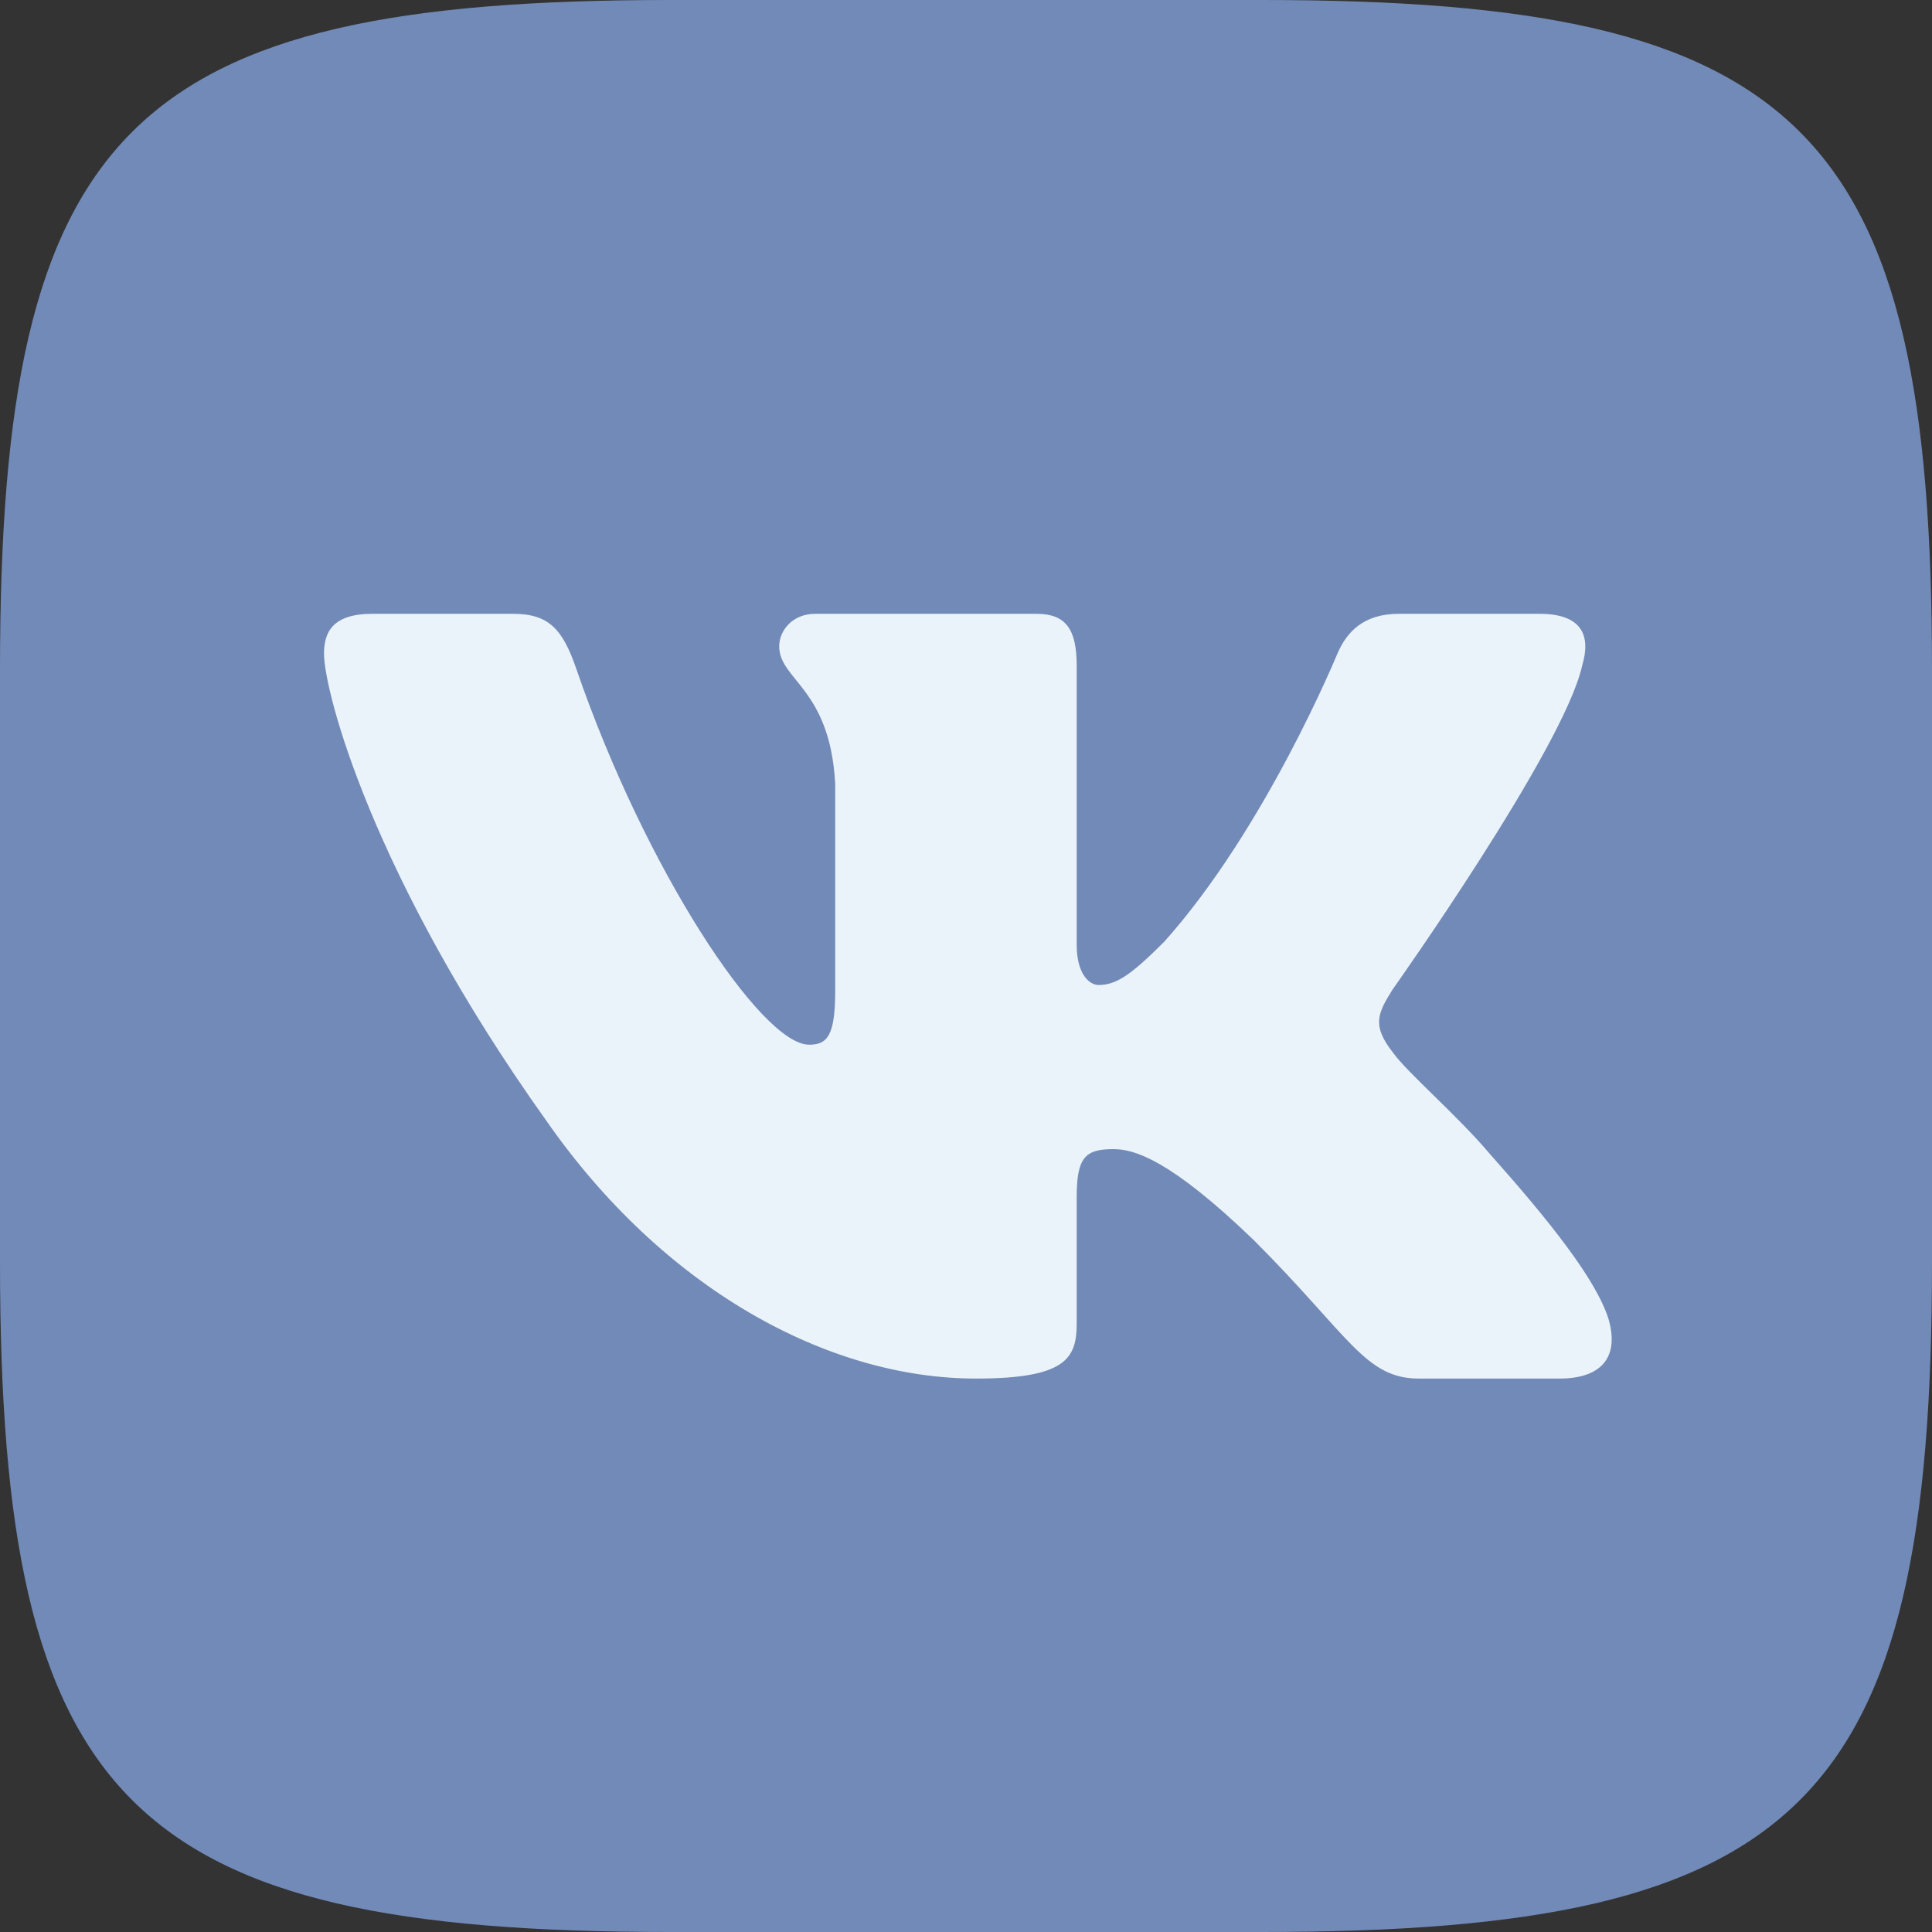 <svg width="48" height="48" viewBox="0 0 48 48" fill="none" xmlns="http://www.w3.org/2000/svg">
<rect x="0" y="0" width="48" height="48" fill="#333333" stroke="none"/>
<g clip-path="url(#clip0)">
<path fill-rule="evenodd" clip-rule="evenodd" d="M19.919 18.531C15.433 21.121 22.277 33.952 27.186 31.118C28.058 32.627 30.866 37.491 31.737 39C29.666 40.196 27.913 40.95 25.512 39.577C18.846 35.766 11.507 23.061 11.716 15.482C11.789 12.85 13.34 11.819 15.368 10.648C16.24 12.158 19.047 17.021 19.919 18.531L19.919 18.531Z" fill="#728AB7"/>
<path fill-rule="evenodd" clip-rule="evenodd" d="M21.8 18.317C21.315 18.596 20.691 18.43 20.412 17.945L16.121 10.513C15.841 10.029 16.008 9.405 16.493 9.125L18.748 7.823C19.233 7.543 19.857 7.71 20.136 8.195L24.427 15.627C24.707 16.111 24.54 16.735 24.055 17.015L21.8 18.317L21.8 18.317Z" fill="#728AB7"/>
<path fill-rule="evenodd" clip-rule="evenodd" d="M33.521 38.618C33.037 38.898 32.413 38.731 32.133 38.246L27.843 30.815C27.563 30.33 27.73 29.706 28.215 29.426L30.47 28.124C30.954 27.845 31.578 28.012 31.858 28.496L36.148 35.928C36.428 36.412 36.261 37.036 35.776 37.316L33.522 38.618L33.521 38.618Z" fill="#728AB7"/>
<path d="M24 0H24.001V0.006C30.63 0.006 36.63 2.69 40.97 7.03C45.309 11.37 47.994 17.37 47.994 24H48V24.001H47.994C47.994 30.63 45.309 36.63 40.969 40.97C36.63 45.309 30.63 47.994 24 47.994V48H23.999V47.994C17.369 47.994 11.37 45.309 7.03 40.969C2.69 36.63 0.006 30.63 0.006 24H0V23.999H0.006C0.006 17.369 2.69 11.37 7.03 7.03C11.37 2.69 17.37 0.006 24 0.006V0H24V0ZM24.001 2.863V2.868H24V2.863C18.169 2.863 12.886 5.231 9.059 9.058C5.231 12.886 2.863 18.169 2.863 24H2.869V24.001H2.863C2.863 29.831 5.231 35.114 9.059 38.941C12.886 42.769 18.17 45.137 24 45.137V45.131H24.001V45.137C29.831 45.137 35.115 42.769 38.942 38.941C42.77 35.114 45.138 29.83 45.138 24H45.132V23.999H45.138C45.137 18.169 42.77 12.886 38.942 9.058C35.114 5.231 29.831 2.863 24.001 2.863V2.863Z" fill="#728AB7"/>
<path fill-rule="evenodd" clip-rule="evenodd" d="M16.64 0H31.36C44.8 0 48 3.2 48 16.64V31.36C48 44.8 44.8 48 31.36 48H16.64C3.2 48 0 44.8 0 31.36V16.64C0 3.2 3.2 0 16.64 0Z" fill="#728AB7"/>
<path fill-rule="evenodd" clip-rule="evenodd" d="M39.308 16.537C39.531 15.795 39.308 15.25 38.25 15.25H34.75C33.86 15.25 33.45 15.721 33.227 16.24C33.227 16.24 31.447 20.578 28.926 23.396C28.11 24.212 27.739 24.472 27.294 24.472C27.072 24.472 26.75 24.212 26.75 23.471V16.537C26.75 15.647 26.491 15.25 25.75 15.25H20.25C19.694 15.25 19.359 15.663 19.359 16.055C19.359 16.898 20.62 17.093 20.75 19.466V24.62C20.75 25.75 20.546 25.955 20.101 25.955C18.914 25.955 16.028 21.597 14.316 16.611C13.981 15.642 13.644 15.25 12.75 15.25H9.25C8.25 15.25 8.05 15.721 8.05 16.24C8.05 17.167 9.236 21.765 13.575 27.846C16.467 31.999 20.542 34.25 24.25 34.25C26.475 34.25 26.75 33.75 26.75 32.889V29.75C26.75 28.75 26.961 28.55 27.665 28.55C28.184 28.55 29.074 28.81 31.151 30.812C33.524 33.185 33.915 34.25 35.25 34.25H38.75C39.75 34.25 40.25 33.75 39.961 32.763C39.646 31.78 38.513 30.353 37.009 28.662C36.194 27.698 34.97 26.659 34.599 26.14C34.08 25.473 34.228 25.176 34.599 24.583C34.599 24.583 38.863 18.576 39.308 16.537V16.537Z" fill="#EBF3FA"/>
</g>
<defs>
<clipPath id="clip0">
<rect width="48" height="48" fill="white"/>
</clipPath>
</defs>
</svg>
